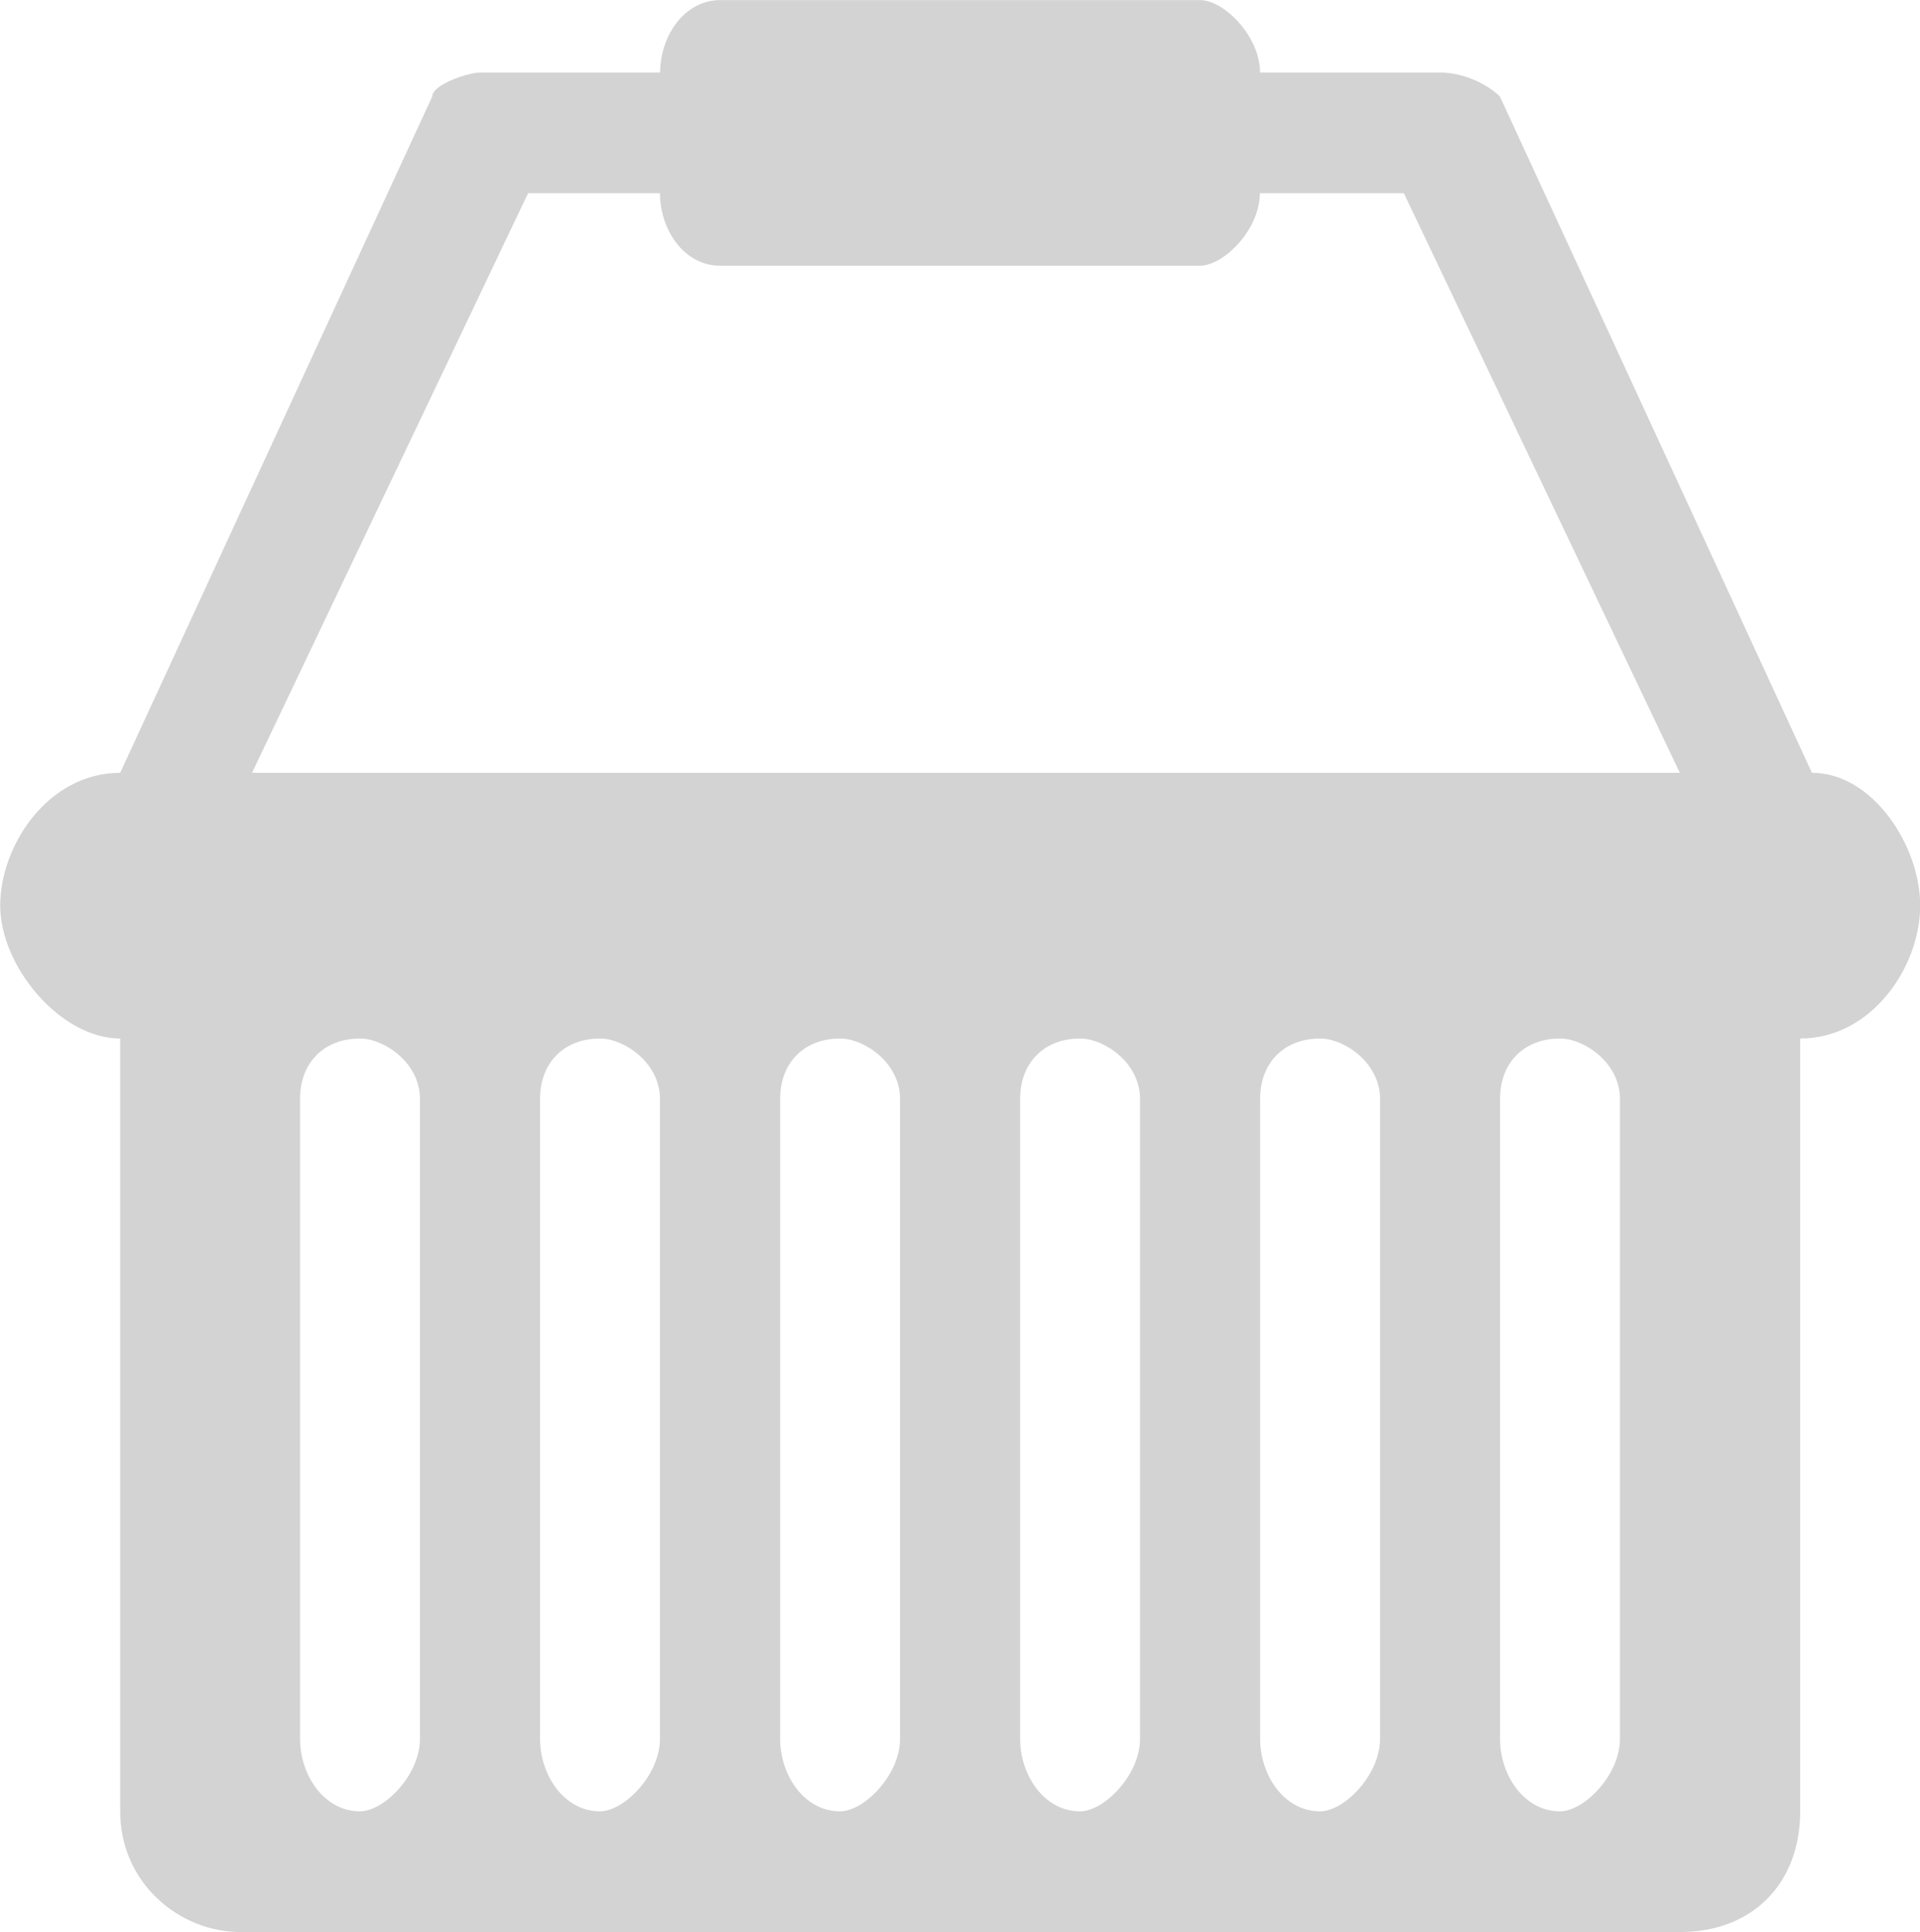 <?xml version='1.0' encoding='utf-8'?>
<svg xmlns="http://www.w3.org/2000/svg" id="Layer_2" data-name="Layer 2" viewBox="0 0 19.92 20.04">
  <g id="Layer_1-2" data-name="Layer 1">
    <path d="M18.799,8.016l-3.237-7.014c-.125-.125-.373-.25-.622-.25h-1.867c0-.376-.374-.751-.622-.751h-4.98c-.373,0-.622.376-.622.751h-1.867c-.124,0-.498.125-.498.25l-3.237,7.014c-.747,0-1.245.751-1.245,1.378s.622,1.378,1.245,1.378v8.016c0,.751.622,1.252,1.245,1.252h14.94c.747,0,1.245-.501,1.245-1.252v-8.016c.747,0,1.245-.751,1.245-1.378s-.498-1.378-1.12-1.378h0ZM5.478,2.004h1.369c0,.376.249.752.622.752h4.98c.249,0,.622-.376.622-.752h1.494l2.863,6.012H2.615l2.864-6.012h0ZM4.357,18.036c0,.376-.373.752-.622.752-.373,0-.622-.376-.622-.752v-6.638c0-.376.249-.626.622-.626.249,0,.622.25.622.626v6.638h0ZM6.847,18.036c0,.376-.373.752-.622.752-.373,0-.622-.376-.622-.752v-6.638c0-.376.249-.626.622-.626.249,0,.622.25.622.626v6.638h0ZM9.338,18.036c0,.376-.374.752-.622.752-.374,0-.622-.376-.622-.752v-6.638c0-.376.249-.626.622-.626.249,0,.622.25.622.626v6.638h0ZM11.828,18.036c0,.376-.374.752-.622.752-.374,0-.622-.376-.622-.752v-6.638c0-.376.249-.626.622-.626.249,0,.622.25.622.626v6.638h0ZM14.318,18.036c0,.376-.373.752-.622.752-.374,0-.622-.376-.622-.752v-6.638c0-.376.249-.626.622-.626.249,0,.622.25.622.626v6.638h0ZM16.807,18.036c0,.376-.373.752-.622.752-.373,0-.622-.376-.622-.752v-6.638c0-.376.249-.626.622-.626.249,0,.622.25.622.626v6.638h0Z" fill="#D3D3D3" fill-rule="evenodd" />
  </g>
</svg>